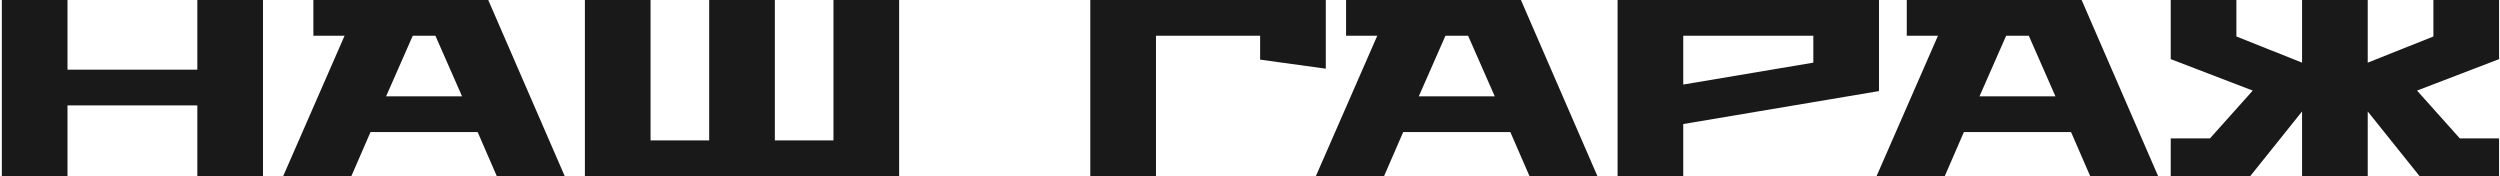 <svg width="1093" height="77" viewBox="0 0 1093 77" fill="none" xmlns="http://www.w3.org/2000/svg">
<path d="M114.98 -5.24521e-06H86.27V30.47H29.51V-5.24521e-06H0.8V77H29.51V46.09H86.27V77H114.98V-5.24521e-06ZM180.457 15.62H190.357L202.017 42.13H168.797L180.457 15.62ZM213.457 -5.24521e-06H137.007V15.62H150.647L123.807 77H153.617L161.977 57.75H208.837L217.197 77H246.897L213.457 -5.24521e-06ZM364.392 -5.24521e-06V61.38H338.762V-5.24521e-06H310.052V61.38H284.422V-5.24521e-06H255.712V77H393.102V-5.24521e-06H364.392ZM579.639 30.03V-5.24521e-06H476.679V77H505.389V15.62H550.929V26.07L579.639 30.03ZM631.951 15.62H641.851L653.511 42.13H620.291L631.951 15.62ZM664.951 -5.24521e-06H588.501V15.62H602.141L575.301 77H605.111L613.471 57.75H660.331L668.691 77H698.391L664.951 -5.24521e-06ZM792.786 27.39L735.916 36.96V15.62H792.786V27.39ZM707.206 -5.24521e-06V77H735.916V54.23L821.496 39.82V-5.24521e-06H707.206ZM877.088 15.62H886.988L898.648 42.13H865.428L877.088 15.62ZM910.088 -5.24521e-06H833.638V15.62H847.278L820.438 77H850.248L858.608 57.75H905.468L913.828 77H943.528L910.088 -5.24521e-06ZM1006.46 -5.24521e-06V27.39L977.753 15.95V-5.24521e-06H949.043V25.85L984.903 39.6L966.203 60.5H949.043V77H983.803L1006.46 48.73V77H1035.17V48.73L1057.83 77H1092.59V60.5H1075.43L1056.73 39.6L1092.59 25.85V-5.24521e-06H1063.88V15.95L1035.17 27.39V-5.24521e-06H1006.46Z" fill="#191919"/>
</svg>
